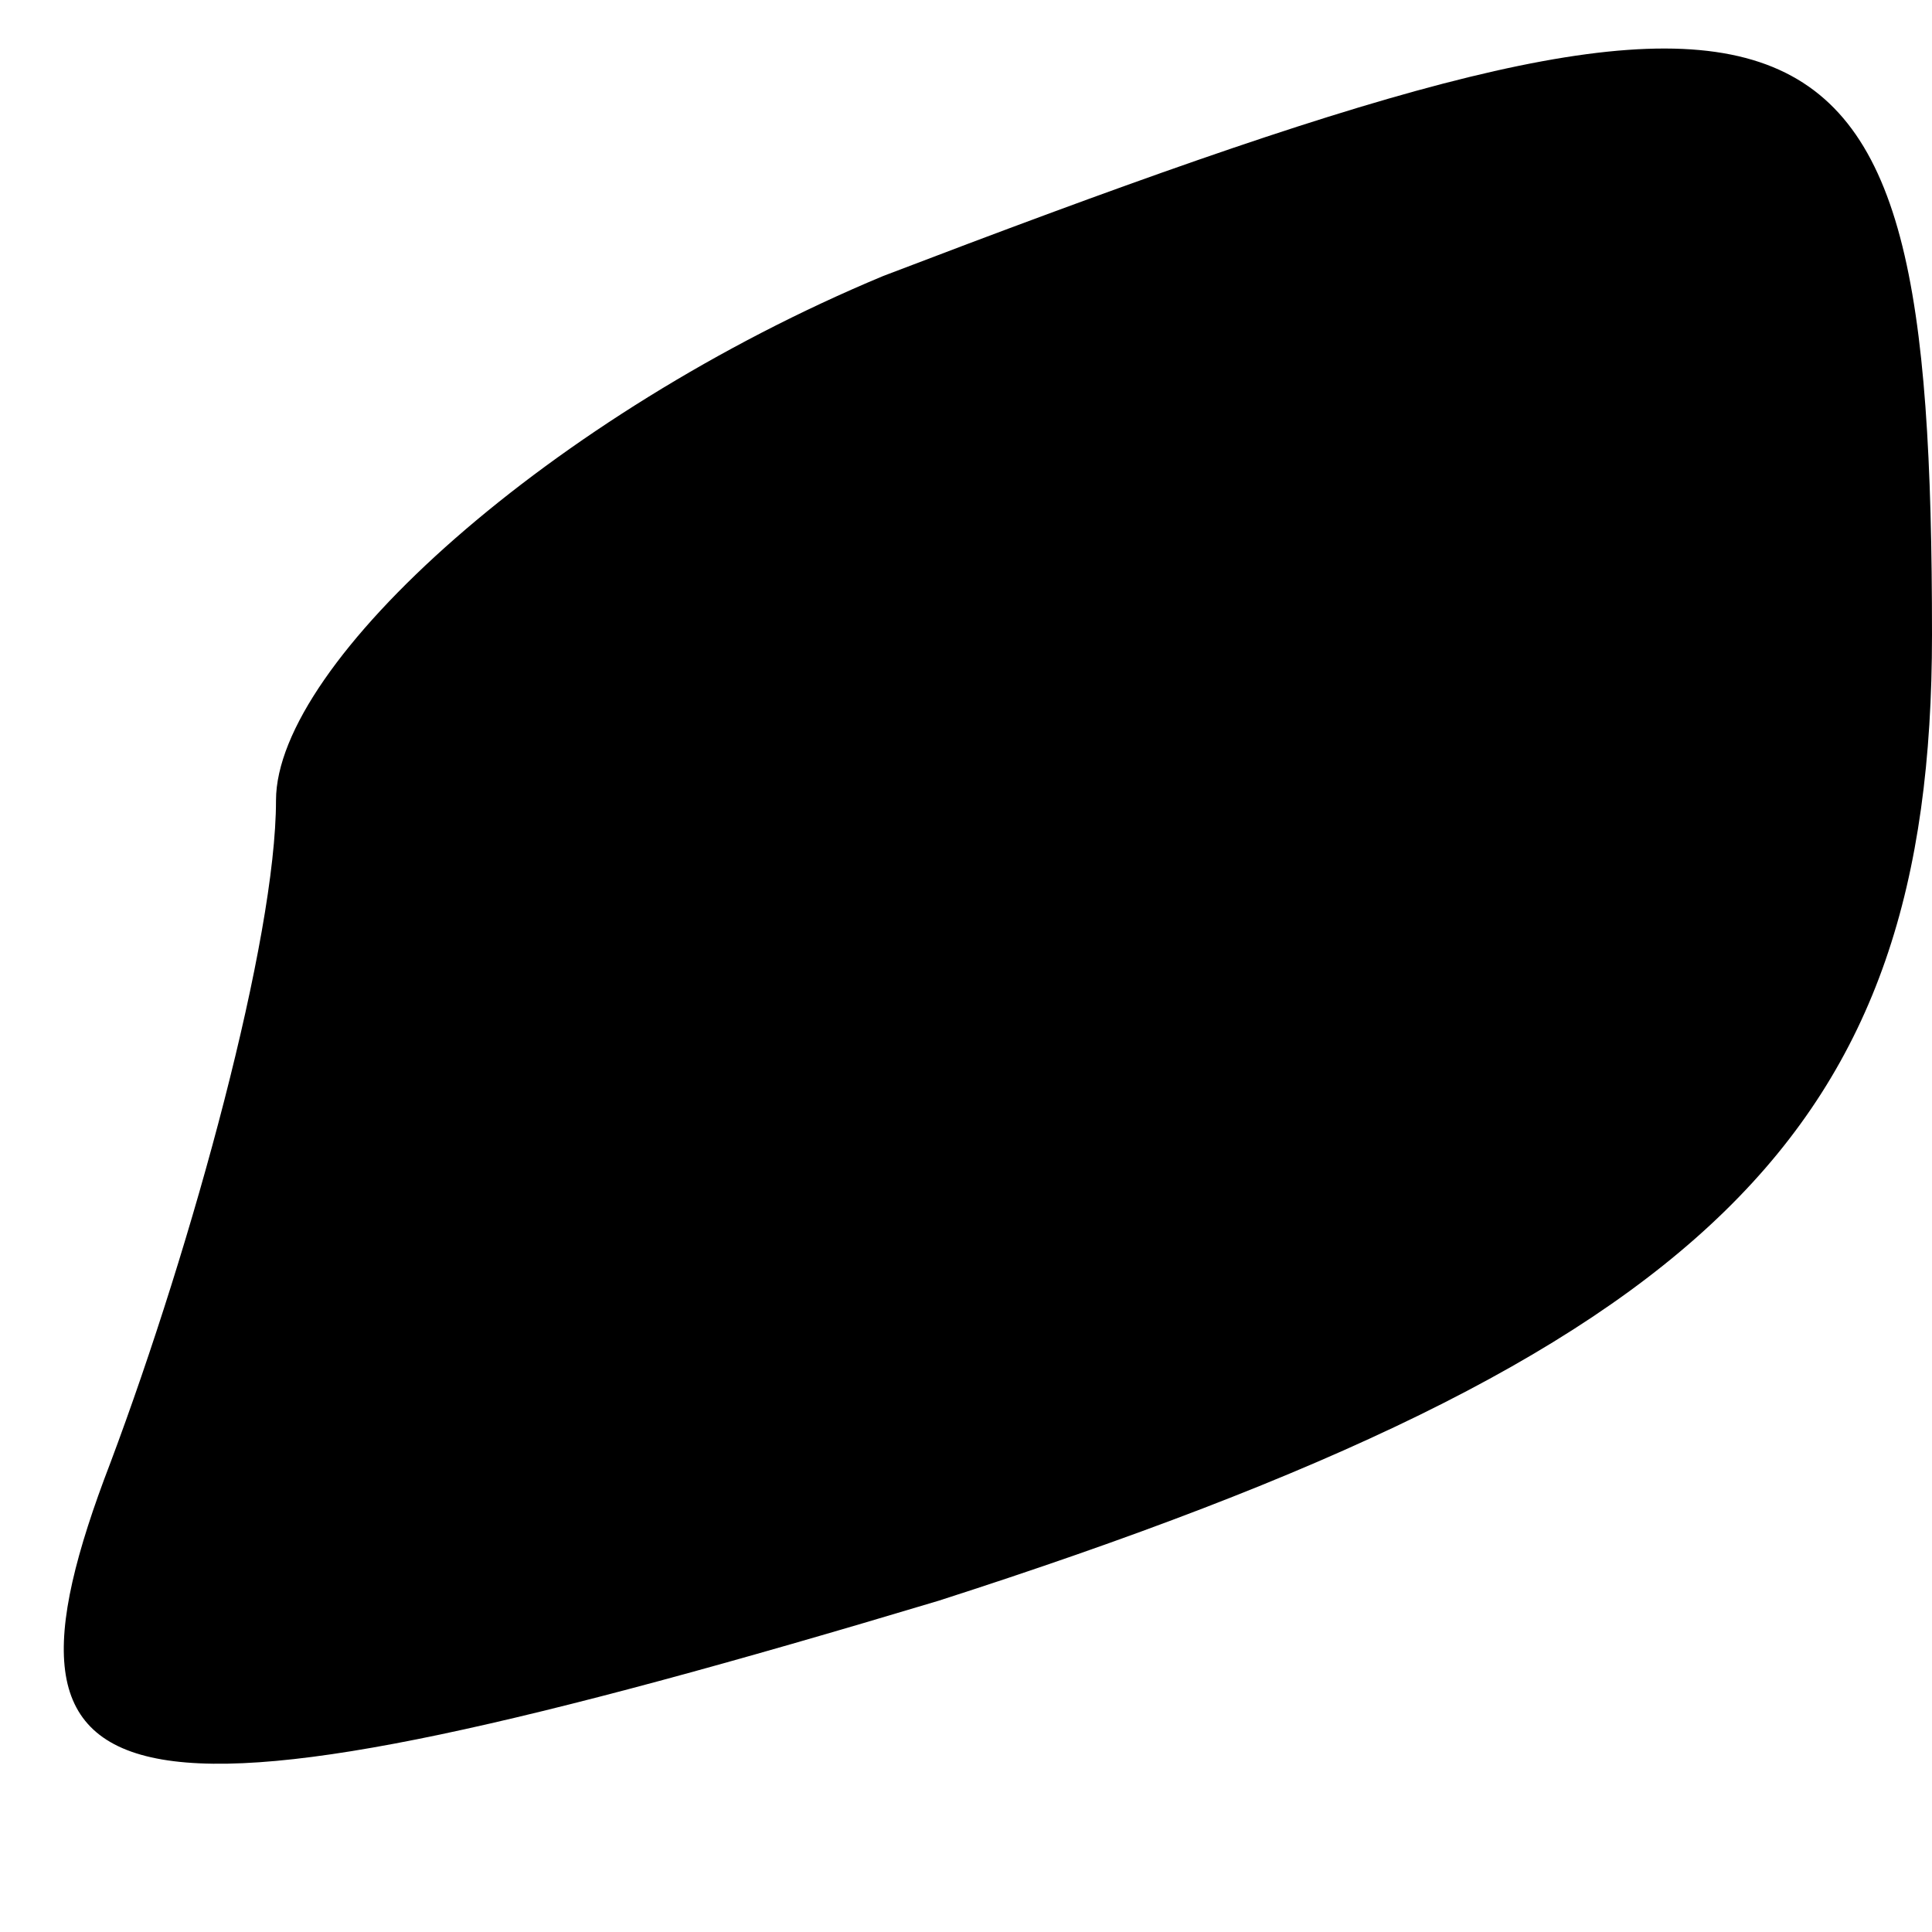 <?xml version="1.0" standalone="no"?>
<!DOCTYPE svg PUBLIC "-//W3C//DTD SVG 20010904//EN"
 "http://www.w3.org/TR/2001/REC-SVG-20010904/DTD/svg10.dtd">
<svg version="1.0" xmlns="http://www.w3.org/2000/svg"
 width="7pt" height="7pt" viewBox="0 0 7 7"
 preserveAspectRatio="xMidYMid meet">
<g transform="translate(0,7) scale(0.1,-0.1)"
fill="#000000" stroke="none">
<path fill="#000000" stroke="none" d="M32 60 c-12 -5 -22 -14 -22 -19 0 -5
-3 -16 -6 -24 -5 -13 0 -14 30 -5 28 9 36 17 36 35 0 25 -4 26 -38 13z"/>
</g>
</svg>
